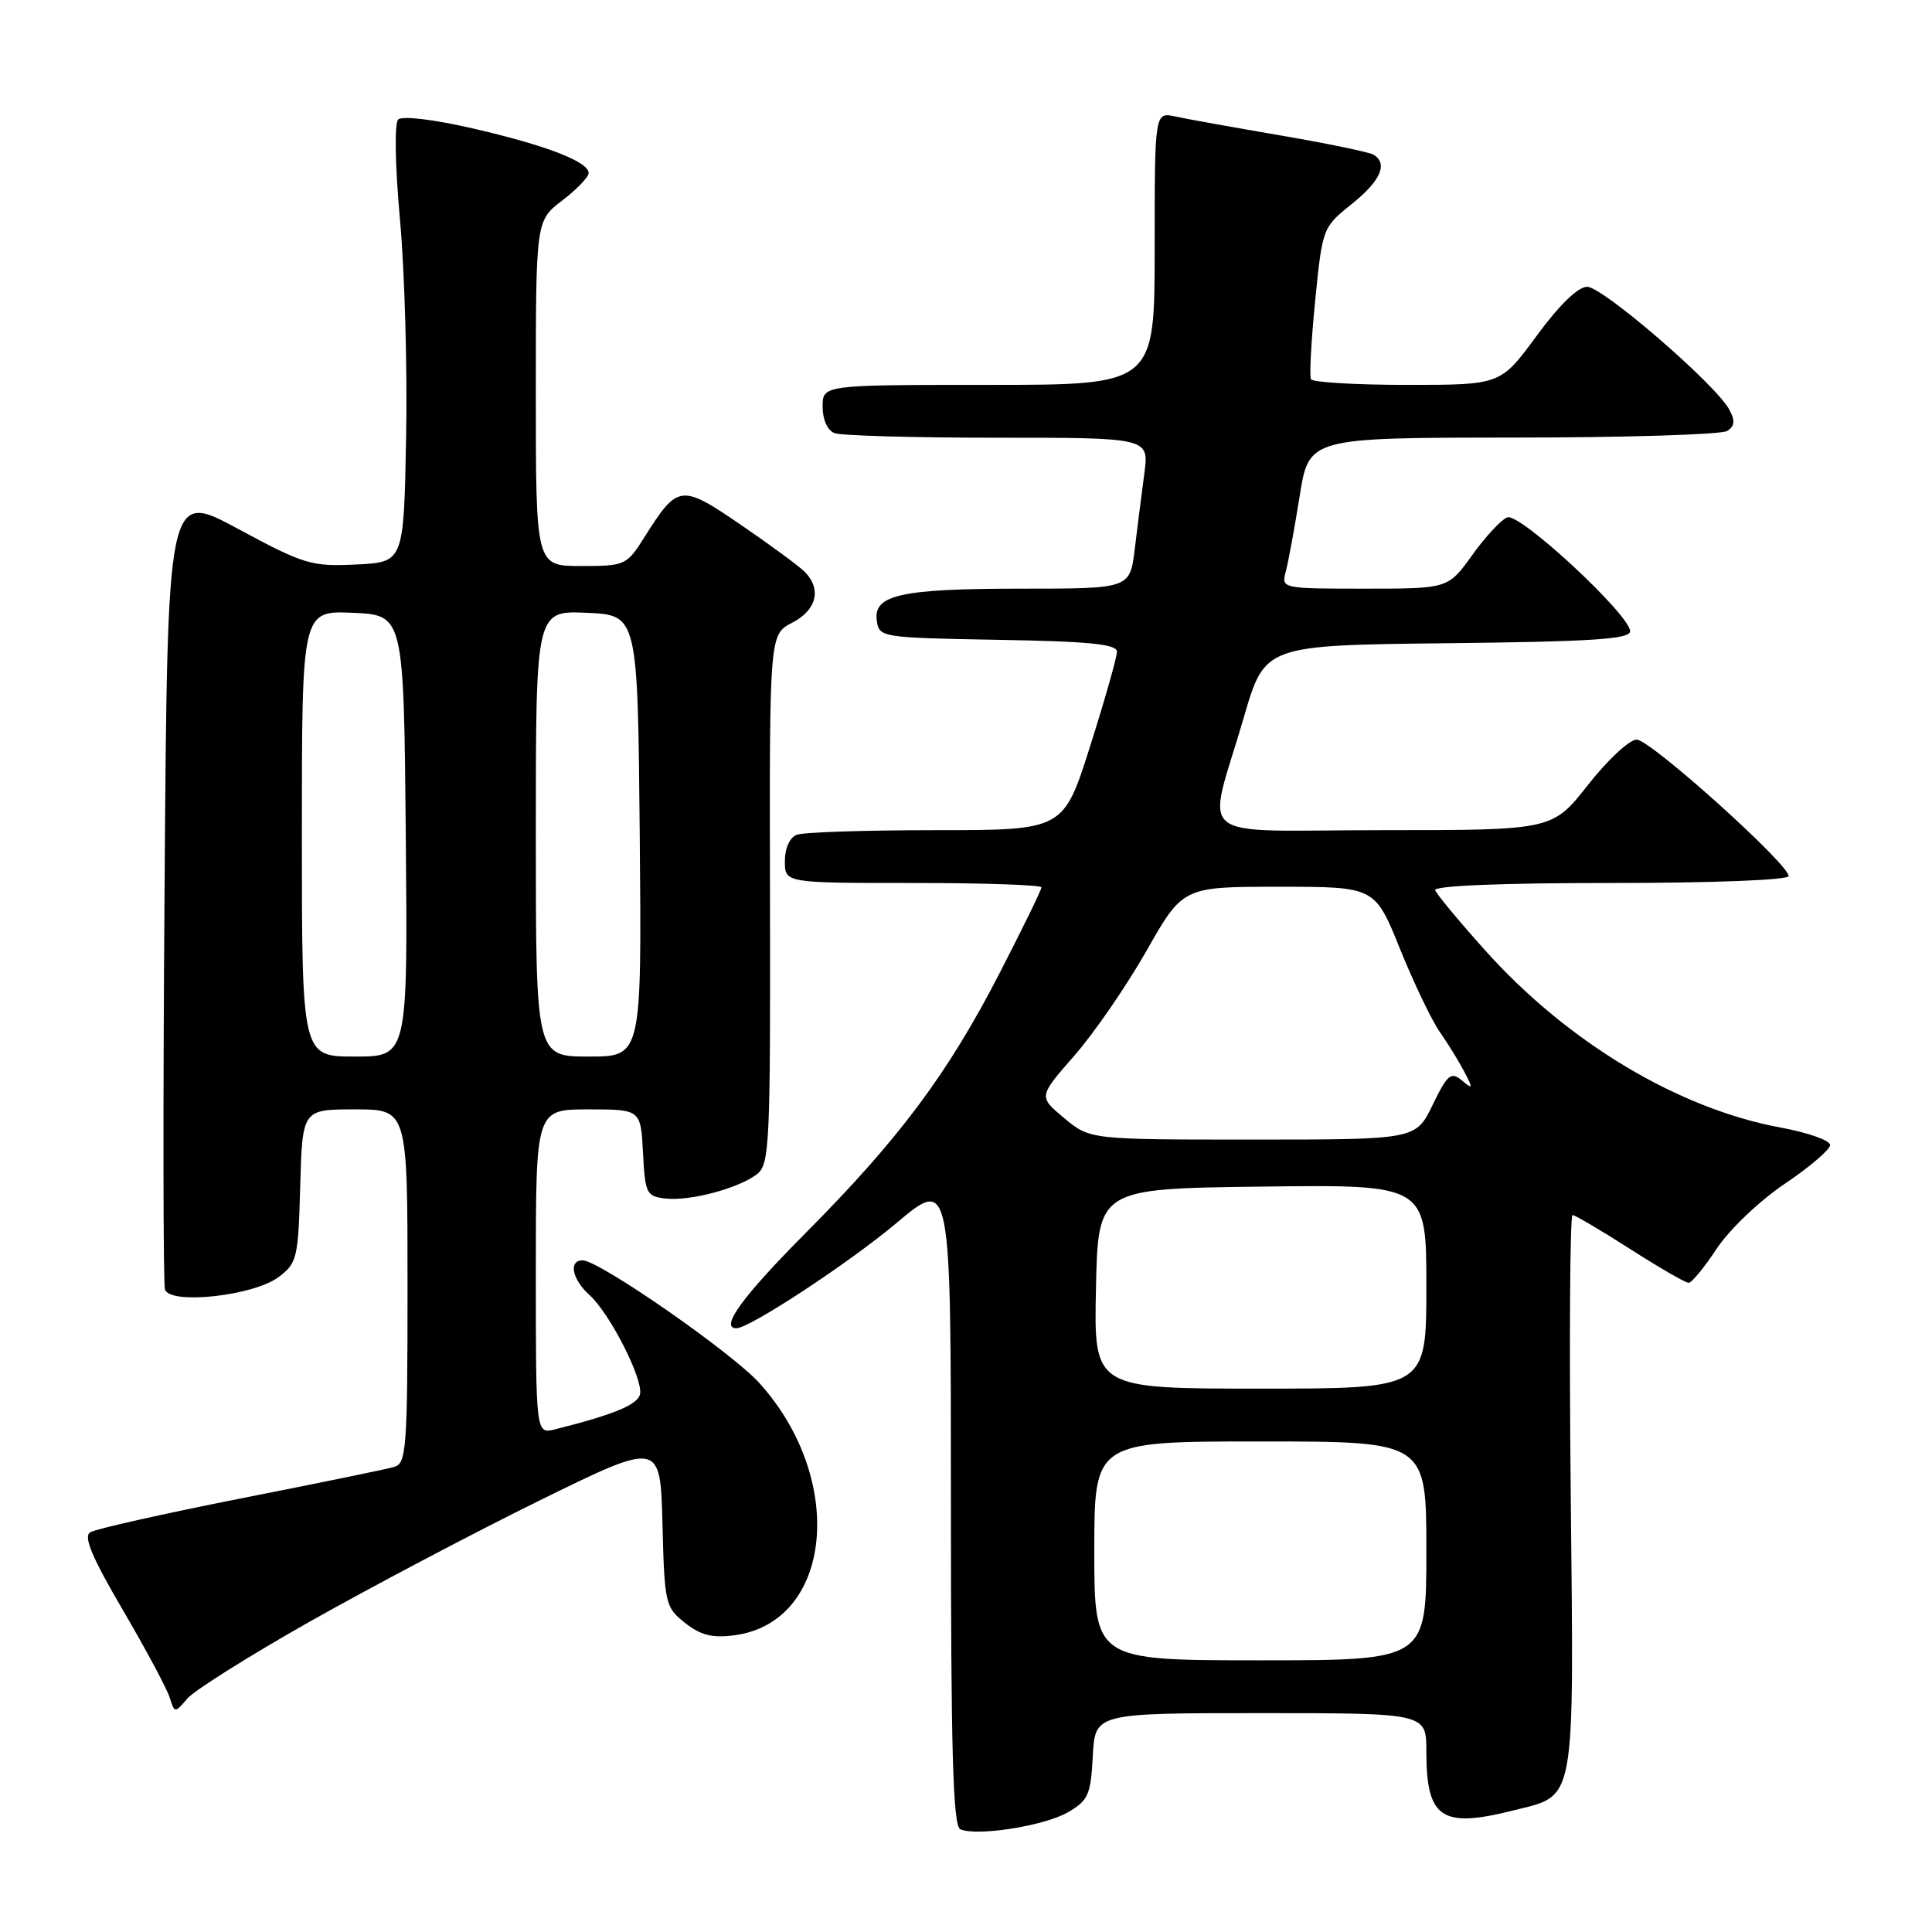 <?xml version="1.0" encoding="UTF-8" standalone="no"?>
<!DOCTYPE svg PUBLIC "-//W3C//DTD SVG 1.1//EN" "http://www.w3.org/Graphics/SVG/1.1/DTD/svg11.dtd" >
<svg xmlns="http://www.w3.org/2000/svg" xmlns:xlink="http://www.w3.org/1999/xlink" version="1.1" viewBox="0 0 256 256">
 <g >
 <path fill="currentColor"
d=" M 141.50 240.14 C 144.20 238.57 144.53 237.84 144.80 232.70 C 145.10 227.00 145.10 227.00 167.05 227.00 C 189.00 227.00 189.00 227.00 189.00 232.07 C 189.00 240.94 190.98 242.29 200.50 239.90 C 208.89 237.78 208.55 239.68 208.13 197.89 C 207.92 177.60 208.03 161.00 208.37 161.00 C 208.70 161.00 212.14 163.03 216.00 165.50 C 219.86 167.97 223.35 169.99 223.76 169.98 C 224.17 169.97 225.85 167.92 227.50 165.42 C 229.17 162.90 233.16 159.10 236.50 156.85 C 239.80 154.63 242.50 152.32 242.50 151.72 C 242.50 151.11 239.55 150.07 235.95 149.41 C 222.37 146.90 207.72 138.12 196.80 125.94 C 193.34 122.08 190.35 118.48 190.17 117.96 C 189.96 117.37 198.82 117.00 213.42 117.00 C 227.04 117.00 237.00 116.61 237.00 116.08 C 237.00 114.47 218.67 98.00 216.87 98.00 C 215.91 98.00 213.01 100.70 210.42 104.00 C 205.70 110.00 205.70 110.00 183.27 110.00 C 157.47 110.00 159.89 111.97 164.83 95.00 C 167.60 85.50 167.60 85.50 191.80 85.23 C 210.98 85.02 216.00 84.69 216.00 83.65 C 216.00 81.48 201.38 67.92 199.73 68.55 C 198.92 68.86 196.82 71.11 195.07 73.56 C 191.88 78.00 191.88 78.00 180.82 78.00 C 169.85 78.00 169.77 77.98 170.37 75.75 C 170.70 74.51 171.53 70.01 172.21 65.75 C 173.44 58.00 173.44 58.00 200.47 57.98 C 215.34 57.98 228.11 57.58 228.85 57.11 C 229.87 56.47 229.94 55.76 229.14 54.27 C 227.37 50.96 212.37 38.00 210.31 38.00 C 209.10 38.00 206.62 40.40 203.61 44.50 C 198.84 51.00 198.84 51.00 186.48 51.00 C 179.68 51.00 173.94 50.66 173.71 50.25 C 173.49 49.84 173.74 45.15 174.27 39.82 C 175.23 30.21 175.26 30.12 179.12 27.03 C 182.95 23.95 183.94 21.70 182.01 20.50 C 181.46 20.17 175.95 19.02 169.76 17.96 C 163.57 16.90 157.26 15.77 155.75 15.44 C 153.00 14.84 153.00 14.84 153.00 32.92 C 153.00 51.00 153.00 51.00 131.00 51.00 C 109.00 51.00 109.00 51.00 109.00 53.89 C 109.00 55.61 109.64 57.03 110.58 57.39 C 111.45 57.73 121.19 58.00 132.21 58.00 C 152.26 58.00 152.26 58.00 151.63 62.75 C 151.28 65.36 150.71 69.86 150.36 72.75 C 149.72 78.00 149.72 78.00 135.43 78.00 C 119.36 78.00 115.69 78.81 116.18 82.25 C 116.49 84.46 116.78 84.50 132.25 84.78 C 144.42 84.99 148.00 85.35 148.00 86.36 C 148.00 87.08 146.41 92.69 144.46 98.83 C 140.93 110.00 140.93 110.00 124.05 110.00 C 114.76 110.00 106.45 110.27 105.58 110.61 C 104.64 110.97 104.00 112.39 104.00 114.11 C 104.00 117.00 104.00 117.00 121.00 117.00 C 130.35 117.00 138.00 117.26 138.00 117.58 C 138.00 117.90 135.53 122.96 132.51 128.83 C 125.62 142.24 119.19 150.86 106.78 163.35 C 98.36 171.82 95.32 176.00 97.58 176.00 C 99.33 176.00 112.50 167.34 118.75 162.09 C 126.00 155.99 126.00 155.99 126.00 198.91 C 126.00 232.29 126.28 241.96 127.25 242.39 C 129.44 243.35 138.39 241.94 141.50 240.14 Z  M 41.00 214.90 C 48.98 210.39 62.70 203.15 71.50 198.82 C 87.50 190.96 87.50 190.96 87.78 201.93 C 88.05 212.53 88.16 212.98 90.78 215.05 C 92.86 216.69 94.40 217.07 97.33 216.68 C 110.32 214.95 112.18 196.06 100.62 183.26 C 96.95 179.20 79.38 167.00 77.20 167.00 C 75.30 167.00 75.80 169.51 78.11 171.60 C 80.80 174.02 85.21 182.68 84.81 184.72 C 84.53 186.12 81.35 187.44 73.57 189.39 C 71.00 190.04 71.00 190.04 71.00 168.52 C 71.00 147.00 71.00 147.00 77.95 147.00 C 84.90 147.00 84.90 147.00 85.20 152.75 C 85.48 158.15 85.66 158.52 88.17 158.81 C 91.41 159.18 97.83 157.48 100.30 155.59 C 101.97 154.30 102.09 151.77 102.03 119.14 C 101.95 84.07 101.95 84.07 104.98 82.51 C 108.23 80.83 108.90 78.05 106.61 75.75 C 105.85 74.99 102.04 72.19 98.15 69.53 C 90.20 64.10 89.82 64.15 85.35 71.24 C 83.04 74.90 82.82 75.00 76.99 75.00 C 71.00 75.00 71.00 75.00 71.00 52.12 C 71.00 29.24 71.00 29.24 74.50 26.57 C 76.42 25.10 78.00 23.46 78.00 22.93 C 78.00 21.42 72.29 19.23 62.57 17.00 C 57.40 15.81 53.27 15.33 52.76 15.84 C 52.25 16.35 52.35 21.93 53.00 29.11 C 53.62 35.93 53.99 48.92 53.81 58.00 C 53.50 74.50 53.50 74.50 47.18 74.80 C 41.24 75.08 40.31 74.80 31.53 70.07 C 22.19 65.03 22.19 65.03 21.81 117.27 C 21.59 146.00 21.62 170.12 21.86 170.87 C 22.53 172.92 33.57 171.71 36.90 169.23 C 39.36 167.39 39.52 166.75 39.78 157.15 C 40.07 147.00 40.07 147.00 47.03 147.00 C 54.00 147.00 54.00 147.00 54.00 170.43 C 54.00 191.89 53.85 193.91 52.25 194.37 C 51.29 194.66 42.11 196.54 31.86 198.56 C 21.61 200.59 12.65 202.60 11.96 203.03 C 11.03 203.60 12.15 206.28 16.24 213.27 C 19.29 218.48 22.09 223.71 22.47 224.89 C 23.14 227.02 23.16 227.02 24.82 225.07 C 25.75 223.99 33.02 219.41 41.00 214.90 Z  M 145.00 205.50 C 145.00 191.00 145.00 191.00 167.00 191.00 C 189.00 191.00 189.00 191.00 189.00 205.50 C 189.00 220.00 189.00 220.00 167.00 220.00 C 145.00 220.00 145.00 220.00 145.00 205.50 Z  M 145.22 170.75 C 145.50 157.50 145.50 157.50 167.25 157.23 C 189.00 156.96 189.00 156.96 189.00 170.48 C 189.00 184.00 189.00 184.00 166.97 184.00 C 144.94 184.00 144.94 184.00 145.22 170.75 Z  M 141.01 148.15 C 137.60 145.31 137.60 145.31 142.34 139.90 C 144.94 136.93 149.25 130.68 151.91 126.00 C 156.74 117.50 156.74 117.50 169.47 117.50 C 182.19 117.50 182.19 117.50 185.50 125.72 C 187.33 130.24 189.70 135.19 190.77 136.72 C 191.84 138.25 193.30 140.62 194.02 142.00 C 195.21 144.27 195.18 144.38 193.70 143.16 C 192.26 141.97 191.80 142.35 189.83 146.41 C 187.60 151.00 187.60 151.00 166.01 151.00 C 144.42 151.00 144.42 151.00 141.01 148.15 Z  M 40.00 110.45 C 40.00 80.91 40.00 80.91 46.75 81.20 C 53.50 81.50 53.50 81.50 53.77 110.75 C 54.03 140.00 54.03 140.00 47.02 140.00 C 40.00 140.00 40.00 140.00 40.00 110.45 Z  M 71.00 110.45 C 71.00 80.91 71.00 80.91 77.75 81.20 C 84.50 81.50 84.50 81.50 84.77 110.75 C 85.03 140.00 85.03 140.00 78.02 140.00 C 71.00 140.00 71.00 140.00 71.00 110.45 Z "/>
</g>
</svg>